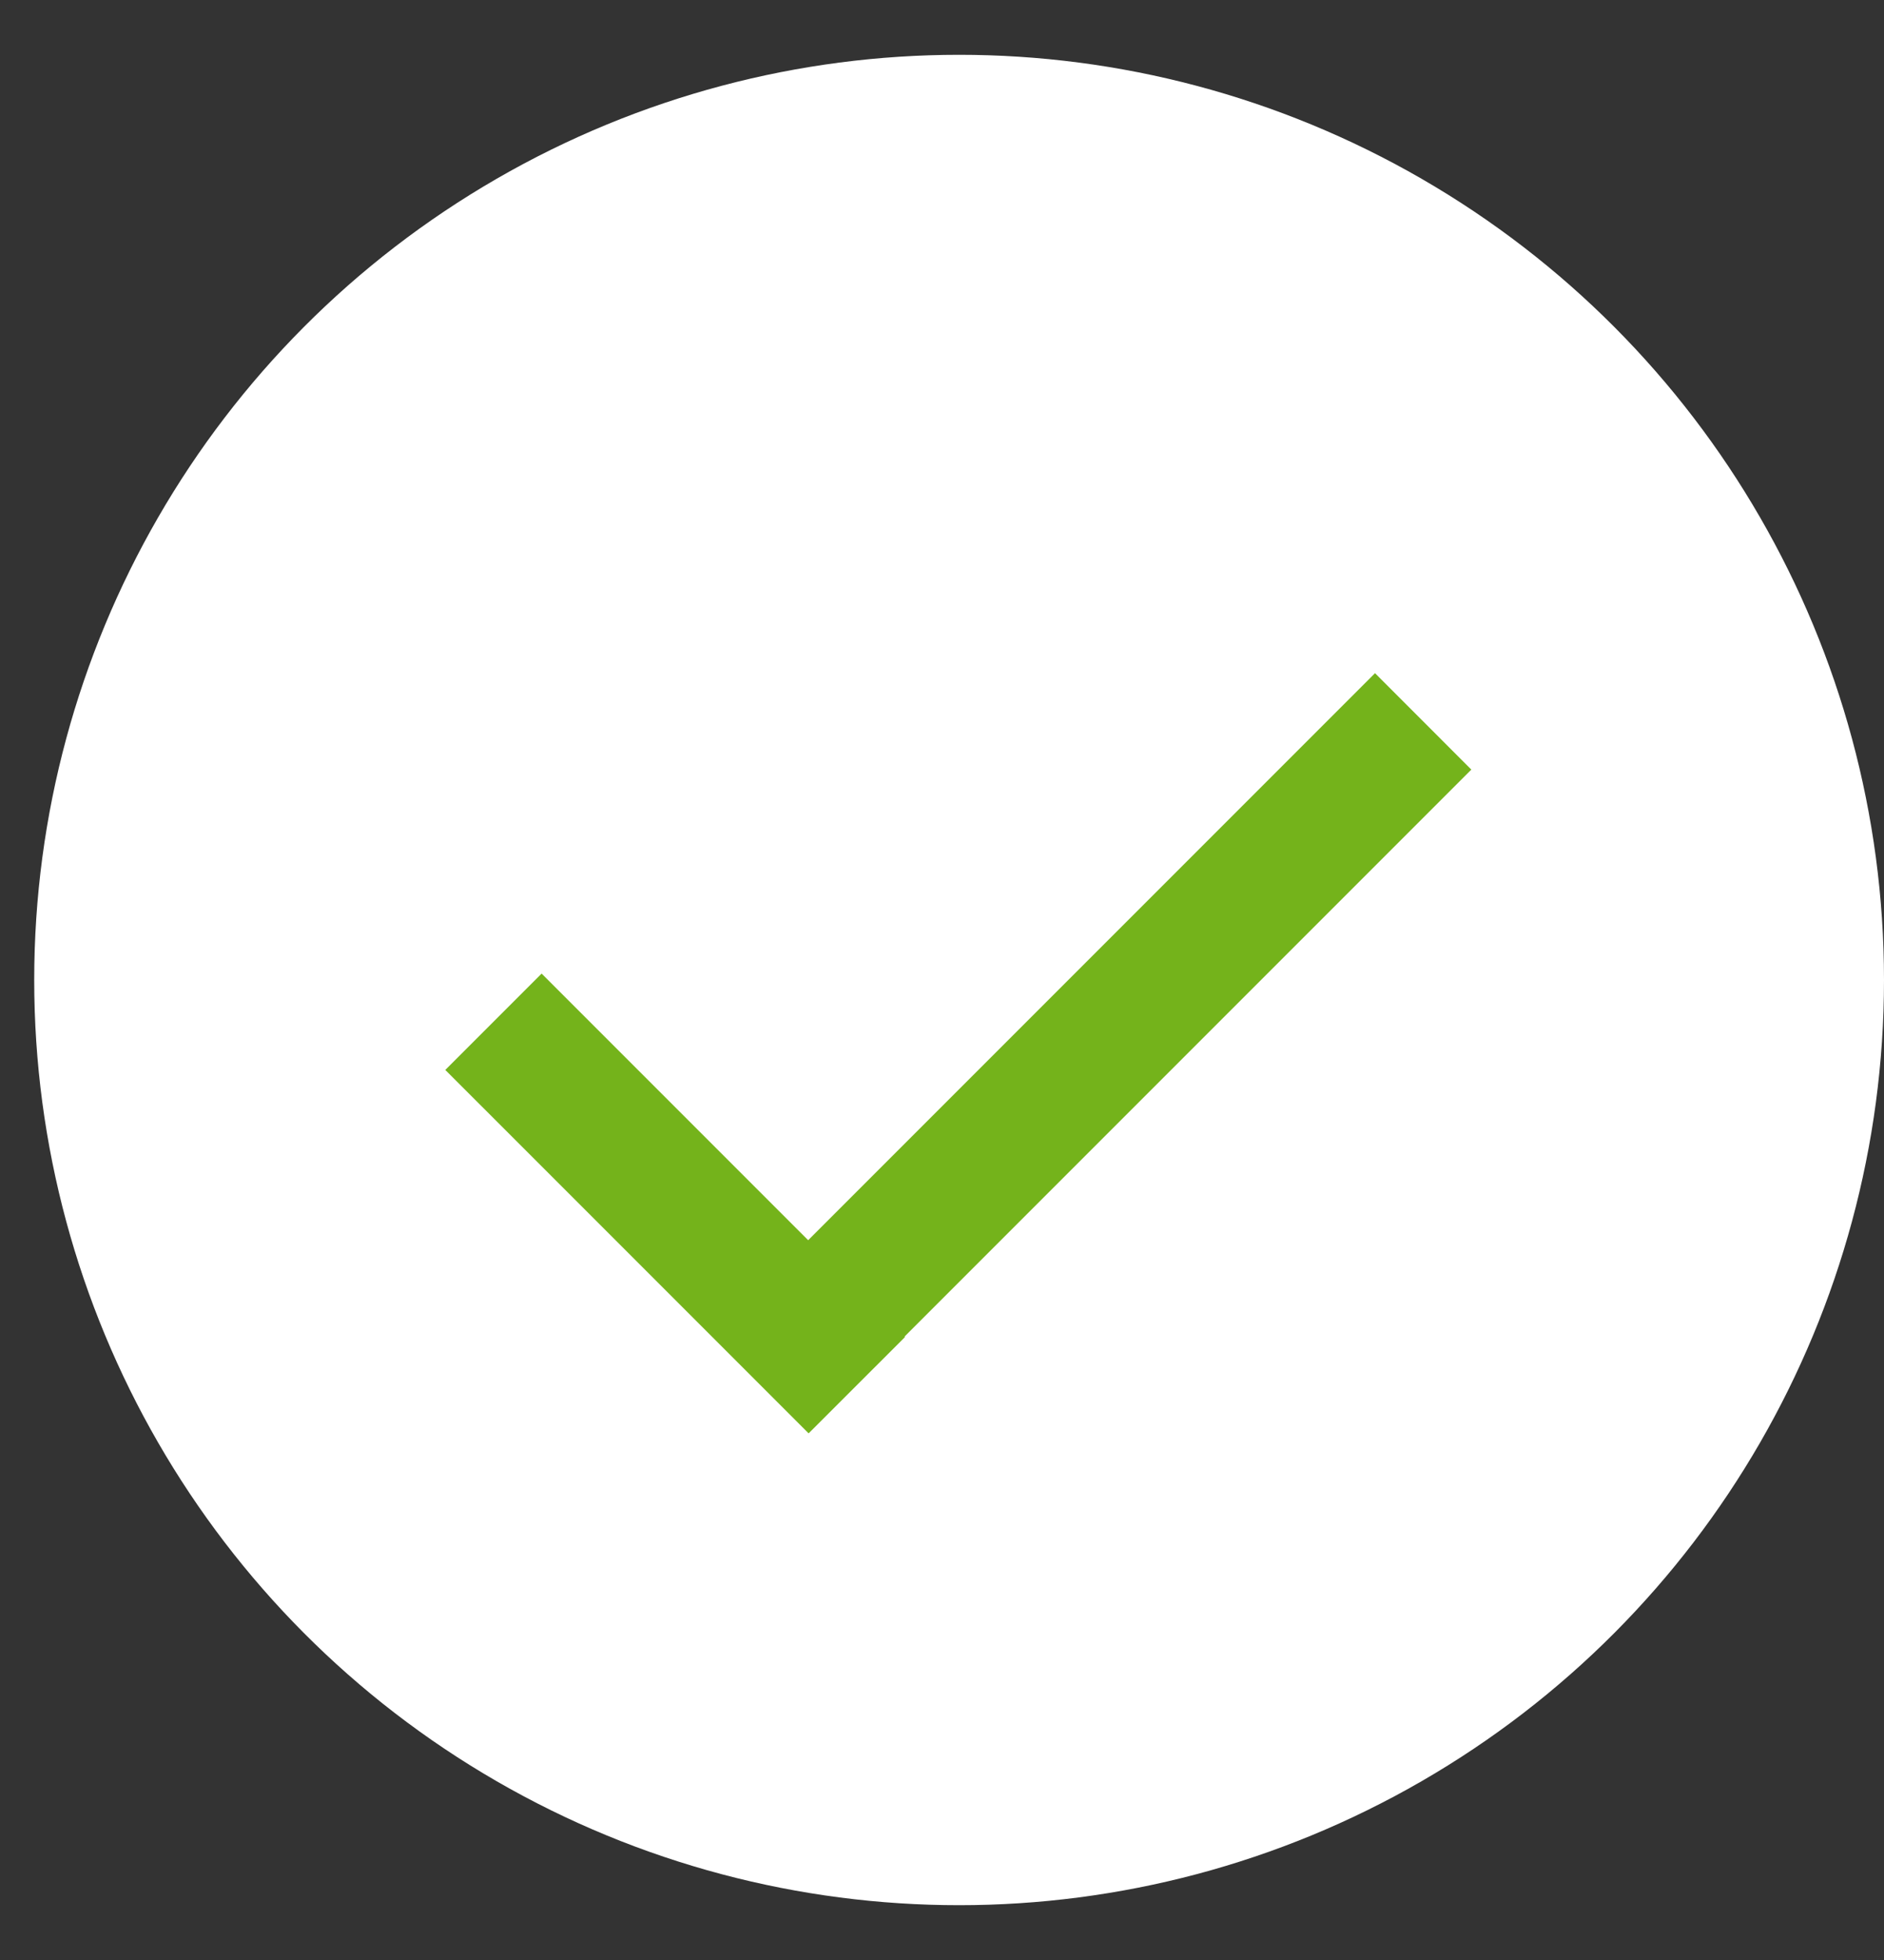 <svg
  width="25"
  height="26"
  viewBox="0 0 25 26"
  fill="none"
  xmlns="http://www.w3.org/2000/svg"
>
<rect x="0" y="0" width="25" height="26" fill="#333333" stroke="none"/>
<ellipse cx="12.727" cy="13" rx="12.273" ry="12.273" fill="white" />
<path
    fill-rule="evenodd"
    clip-rule="evenodd"
    d="M12.003 17.73L12.009 17.736L10.73 19.014L5.909 14.193L7.187 12.915L10.724 16.452L18.246 8.93L19.524 10.209L12.003 17.73Z"
    fill="#74B31B"
  />
</svg>

